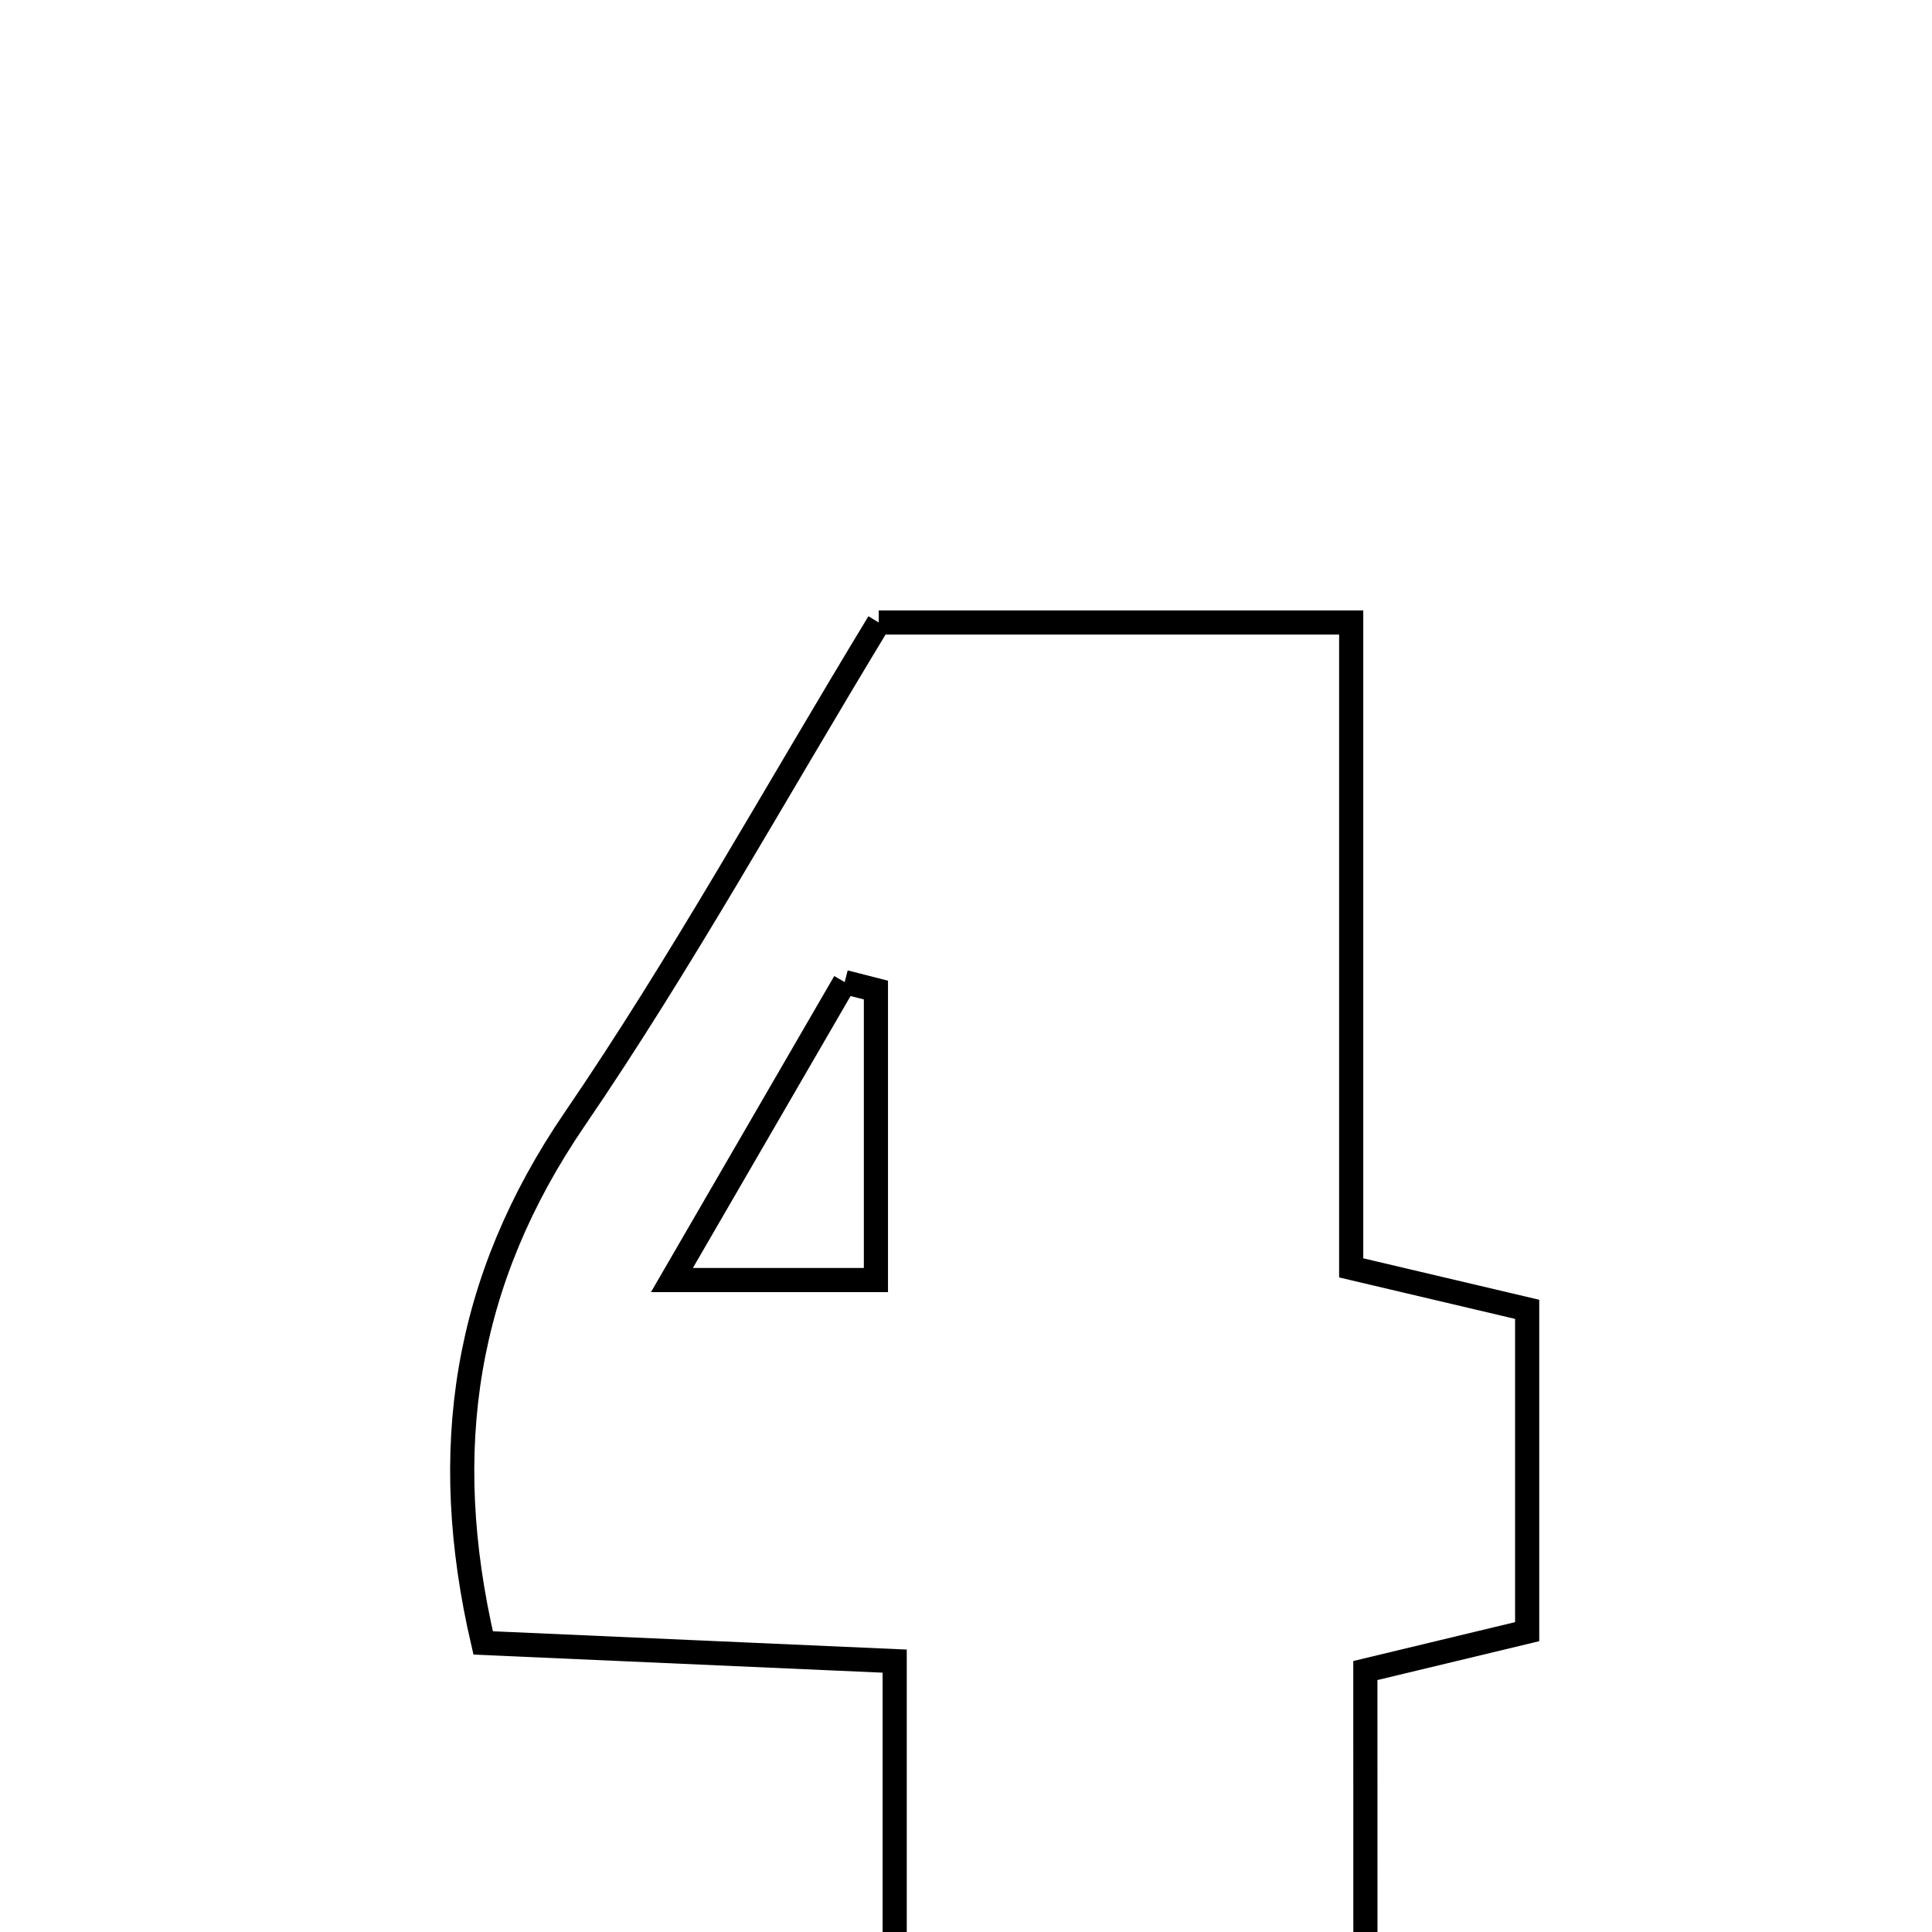 <svg xmlns="http://www.w3.org/2000/svg" viewBox="0.0 0.0 24.0 24.0" height="200px" width="200px"><path fill="none" stroke="black" stroke-width=".3" stroke-opacity="1.0"  filling="0" d="M10.916 7.733 C12.744 7.733 14.635 7.733 16.785 7.733 C16.785 10.319 16.785 12.978 16.785 15.75 C17.634 15.95 18.266 16.099 18.971 16.265 C18.971 17.618 18.971 18.901 18.971 20.269 C18.372 20.412 17.805 20.549 16.961 20.752 C16.962 22.729 16.962 24.776 16.962 26.933 C14.901 26.933 13.12 26.933 11.114 26.933 C11.114 24.838 11.114 22.864 11.114 20.635 C9.284 20.554 7.663 20.482 6.002 20.409 C5.442 18.003 5.77 15.907 7.139 13.902 C8.464 11.963 9.603 9.897 10.916 7.733"></path>
<path fill="none" stroke="black" stroke-width=".3" stroke-opacity="1.0"  filling="0" d="M10.493 12.2 C10.622 12.233 10.752 12.266 10.881 12.299 C10.881 13.473 10.881 14.647 10.881 15.901 C10.1 15.901 9.385 15.901 8.347 15.901 C9.158 14.503 9.826 13.351 10.493 12.2"></path></svg>